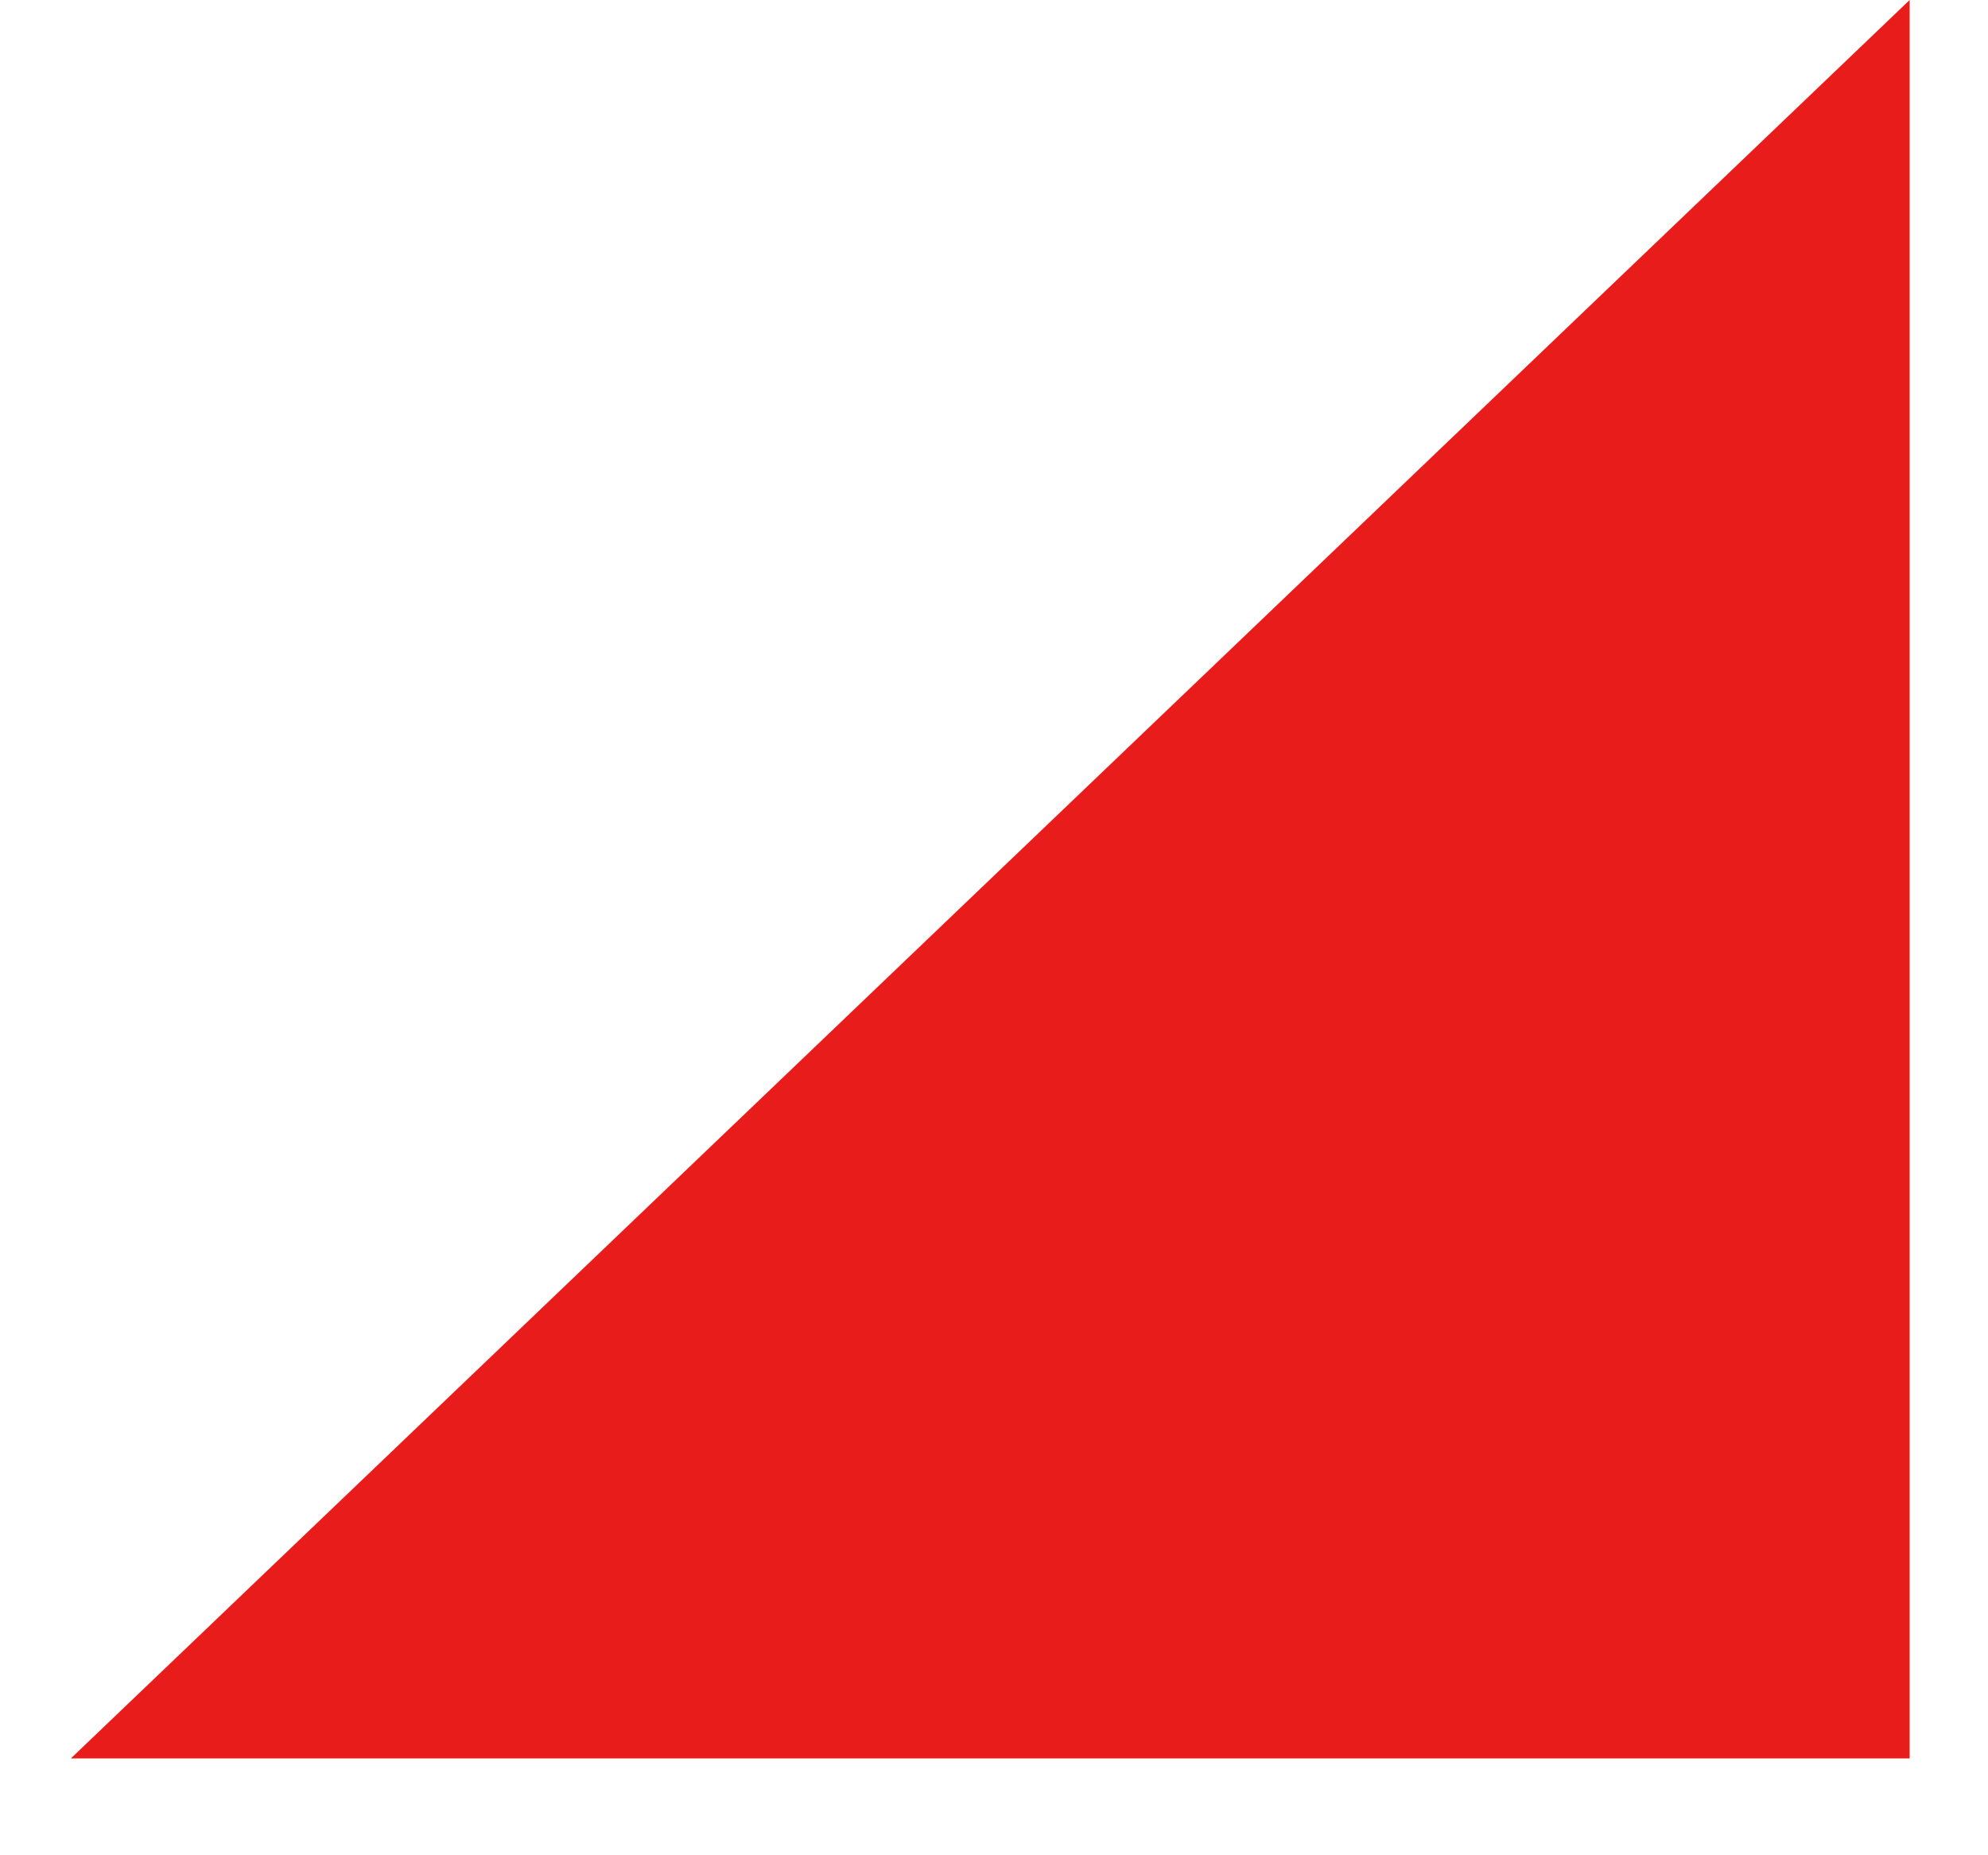 <svg width="15" height="14" viewBox="0 0 15 14" fill="none" xmlns="http://www.w3.org/2000/svg">
<path fill-rule="evenodd" clip-rule="evenodd" d="M14.409 0V13.269H0.535L14.409 0Z" fill="#E91C1C"/>
</svg>
